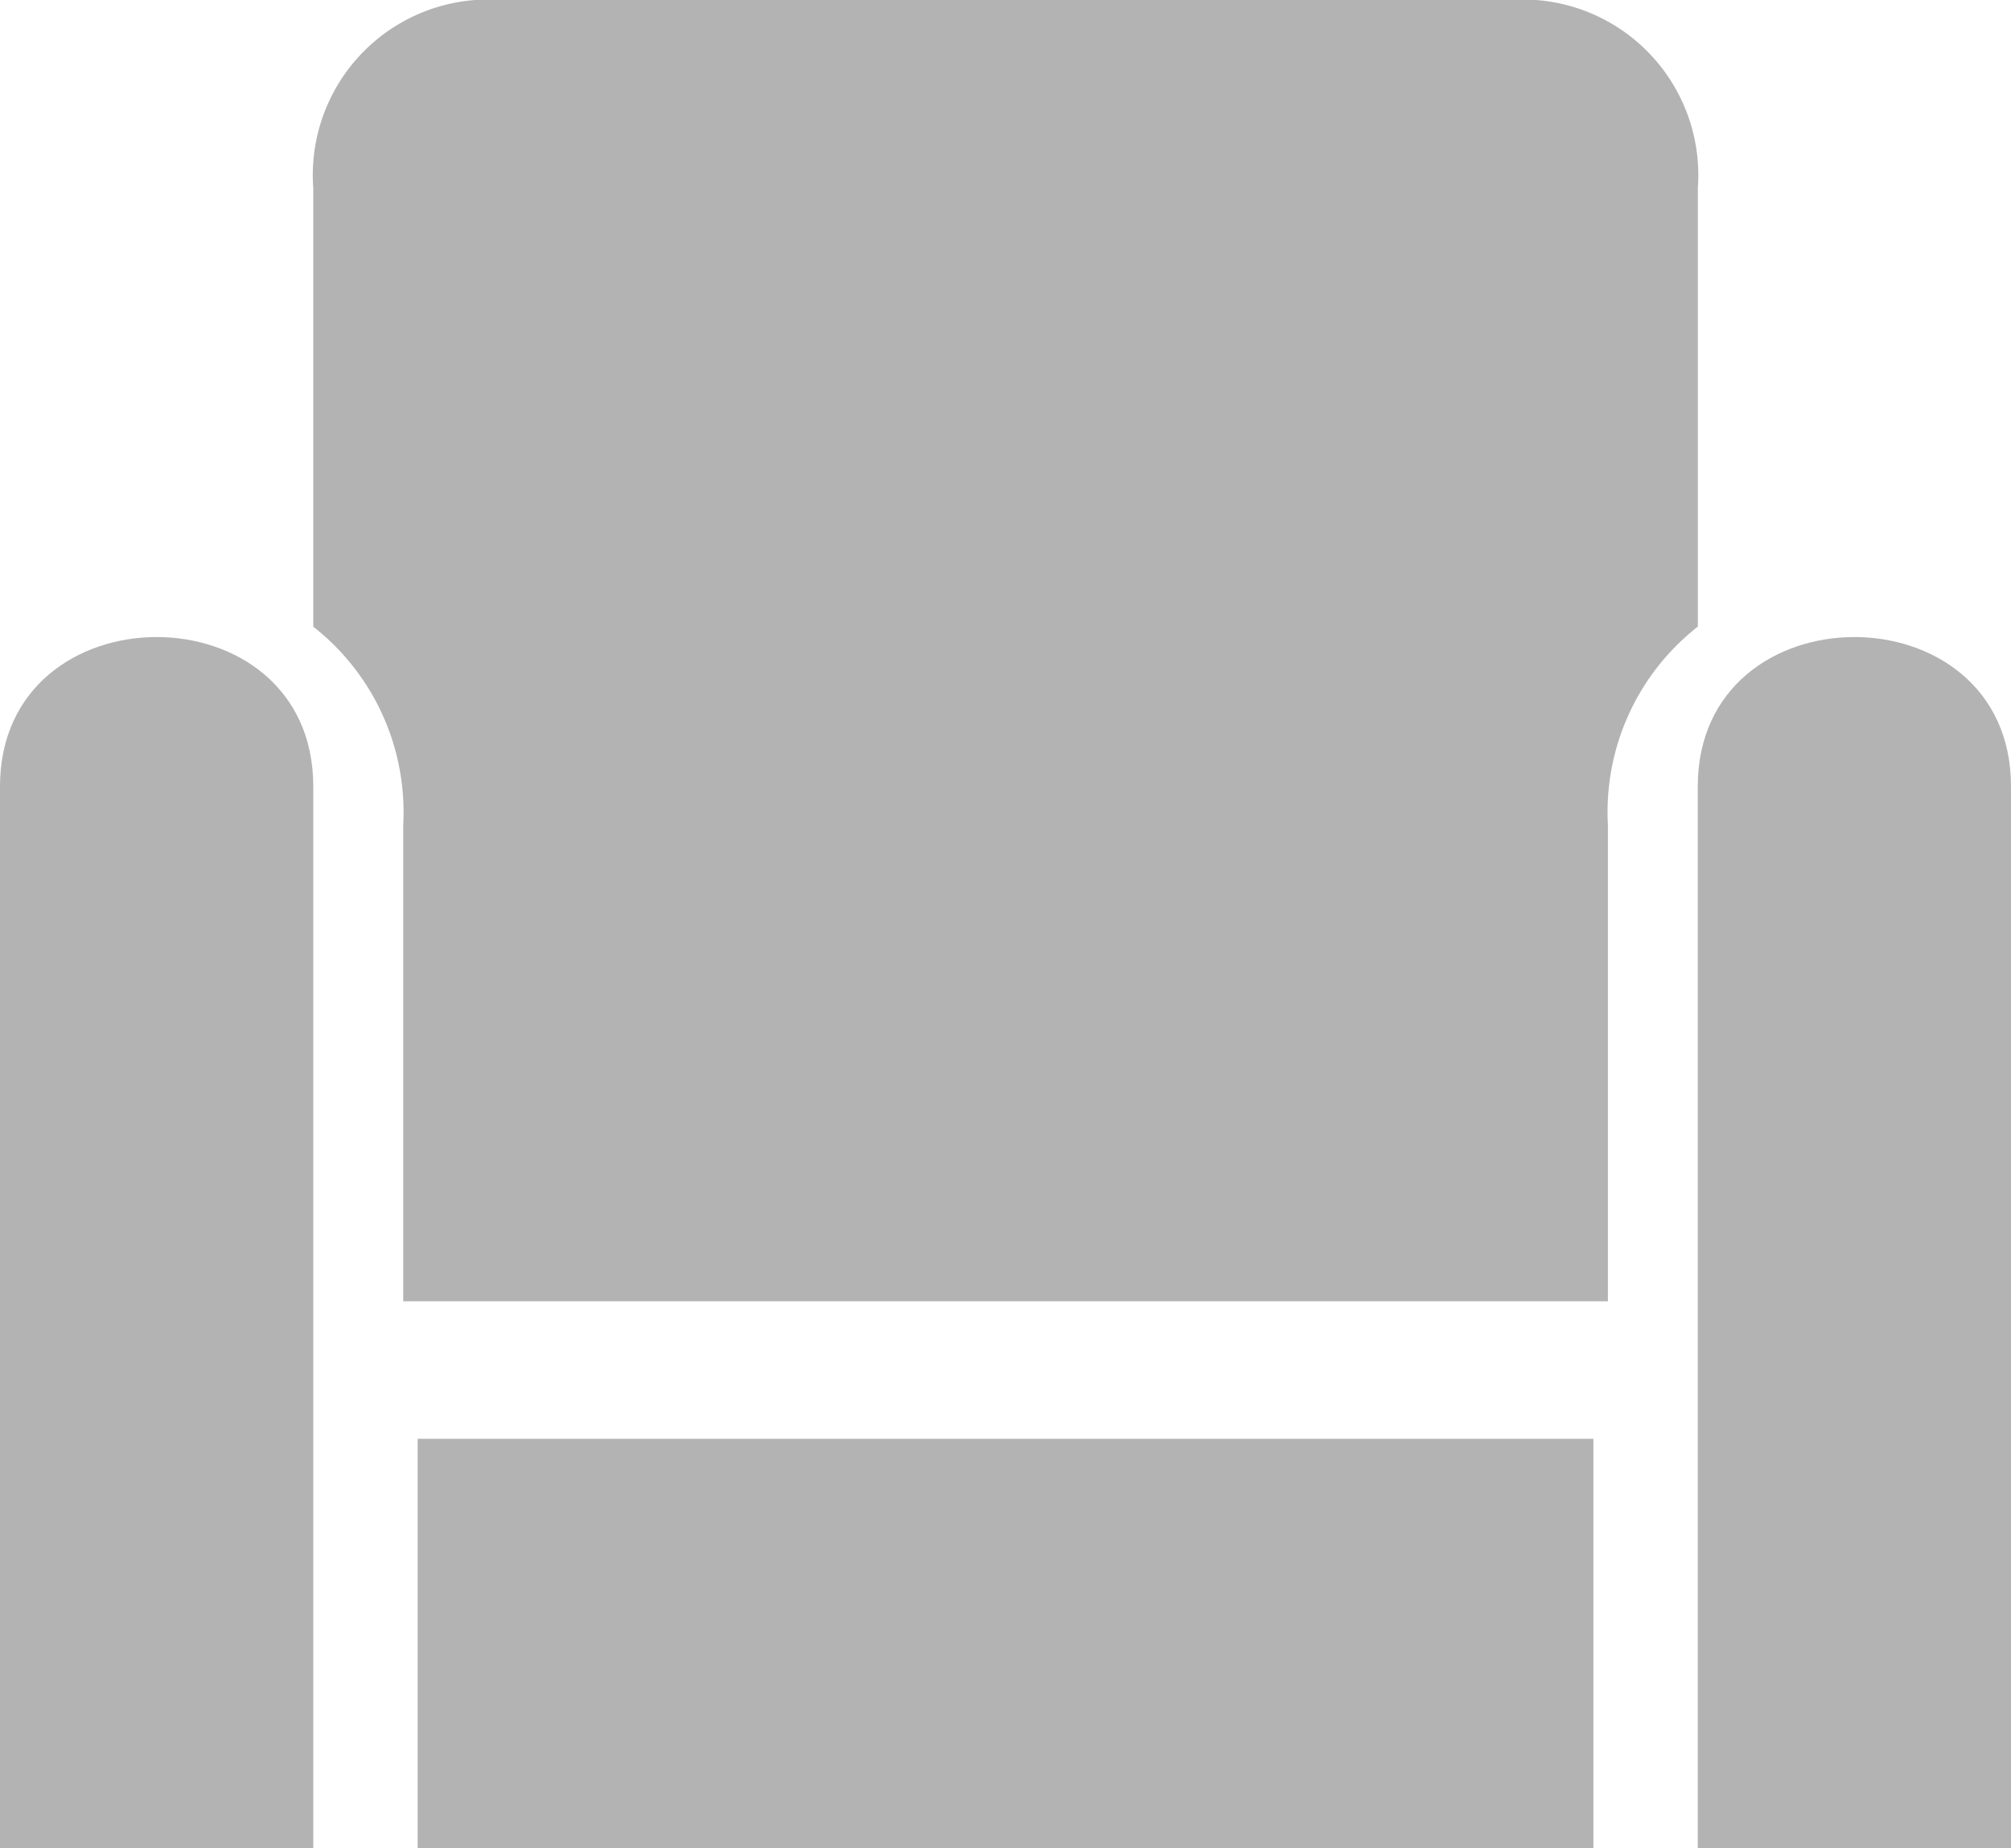 <svg xmlns="http://www.w3.org/2000/svg" width="34.369" height="31.585" viewBox="0 0 34.369 31.585">
  <g id="noun-seat-2029648" transform="translate(0)">
    <path id="Path_828" data-name="Path 828" d="M168.74,365.22h20.094v7H168.74Z" transform="translate(-161.602 -340.634)" fill="rgba(0,0,0,0.3)" fill-rule="evenodd"/>
    <path id="Path_829" data-name="Path 829" d="M144.461,0h18.131a3,3,0,0,1,2.766,3.212v7.495a4.025,4.025,0,0,0-1.537,3.391v8.138H143.232V14.1a4.024,4.024,0,0,0-1.537-3.391V3.212A3,3,0,0,1,144.461,0Z" transform="translate(-136.341)" fill="rgba(0,0,0,0.3)" fill-rule="evenodd"/>
    <path id="Path_830" data-name="Path 830" d="M65.884,167.578v18.148H60.53V167.578C60.53,164.175,65.884,164.175,65.884,167.578Z" transform="translate(-60.53 -154.14)" fill="rgba(0,0,0,0.3)" fill-rule="evenodd"/>
    <path id="Path_831" data-name="Path 831" d="M544.723,167.578v18.148H539.37V167.578C539.37,164.175,544.723,164.175,544.723,167.578Z" transform="translate(-510.354 -154.14)" fill="rgba(0,0,0,0.3)" fill-rule="evenodd"/>
  </g>
</svg>
